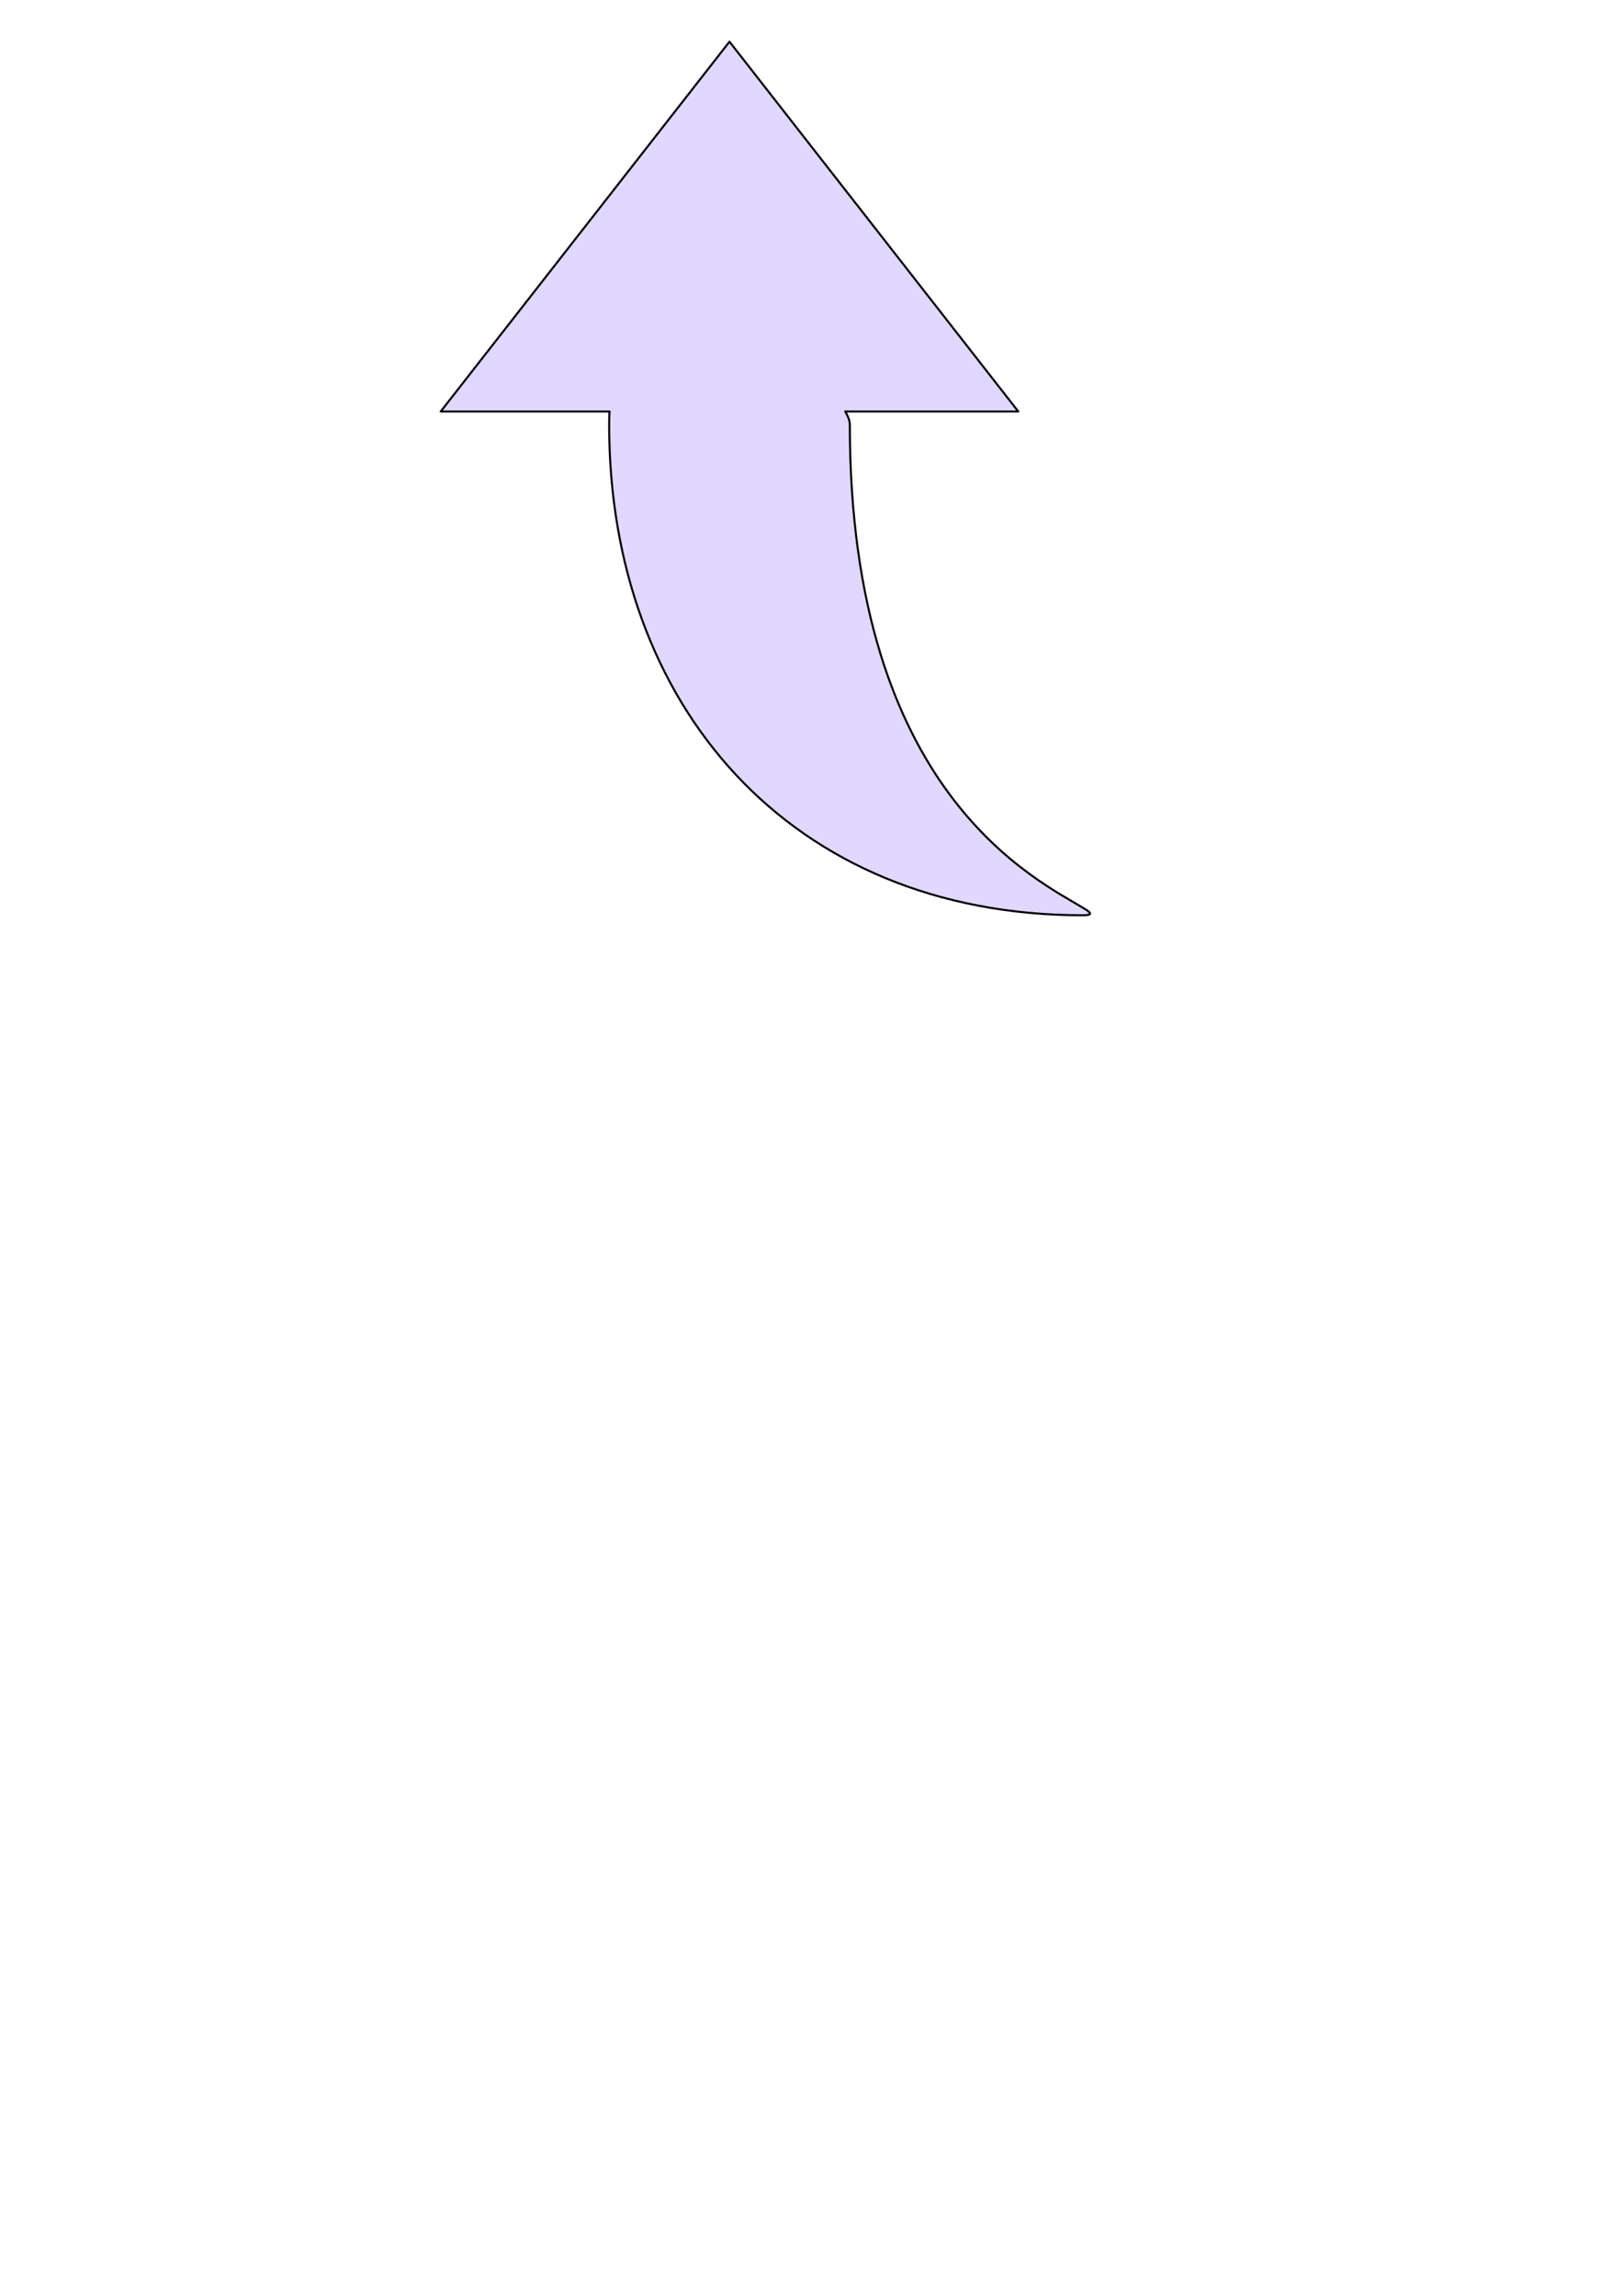 <?xml version="1.0" encoding="UTF-8" standalone="no"?>
<!-- Created with Inkscape (http://www.inkscape.org/) -->

<svg
   xmlns:dc="http://purl.org/dc/elements/1.1/"
   xmlns:cc="http://creativecommons.org/ns#"
   xmlns:rdf="http://www.w3.org/1999/02/22-rdf-syntax-ns#"
   xmlns:svg="http://www.w3.org/2000/svg"
   xmlns="http://www.w3.org/2000/svg"
   xmlns:sodipodi="http://sodipodi.sourceforge.net/DTD/sodipodi-0.dtd"
   xmlns:inkscape="http://www.inkscape.org/namespaces/inkscape"
   width="210mm"
   height="297mm"
   viewBox="0 0 210 297"
   version="1.1"
   id="svg5232"
   inkscape:version="0.92.4 (5da689c313, 2019-01-14)"
   sodipodi:docname="prev.svg">
  <defs
     id="defs5226" />
  <sodipodi:namedview
     id="base"
     pagecolor="#ffffff"
     bordercolor="#666666"
     borderopacity="1.0"
     inkscape:pageopacity="0.0"
     inkscape:pageshadow="2"
     inkscape:zoom="0.35"
     inkscape:cx="-78.571429"
     inkscape:cy="560"
     inkscape:document-units="mm"
     inkscape:current-layer="layer1"
     showgrid="false"
     inkscape:window-width="1920"
     inkscape:window-height="1017"
     inkscape:window-x="-8"
     inkscape:window-y="-8"
     inkscape:window-maximized="1" />
  <g
     inkscape:label="Livello 1"
     inkscape:groupmode="layer"
     id="layer1">
    <path
       style="fill:#e1d7ff;stroke:#030104;stroke-width:0.265;stroke-linecap:round;stroke-linejoin:round;stroke-miterlimit:10;fill-opacity:1;stroke-dasharray:none"
       d="m 109.362,53.236 c 0.385,0.646 0.597,1.227 0.597,1.707 0,47.923 24.482,58.972 30.361,62.615 1.021,0.598 0.959,0.847 -0.212,0.847 -37.884,0 -61.289,-27.216 -61.289,-63.462 0,-0.592 0.016,-1.16 0.046,-1.707 H 57.021 L 94.388,5.393 131.756,53.236 Z"
       id="path2"
       inkscape:connector-curvature="0" />
  </g>
</svg>
